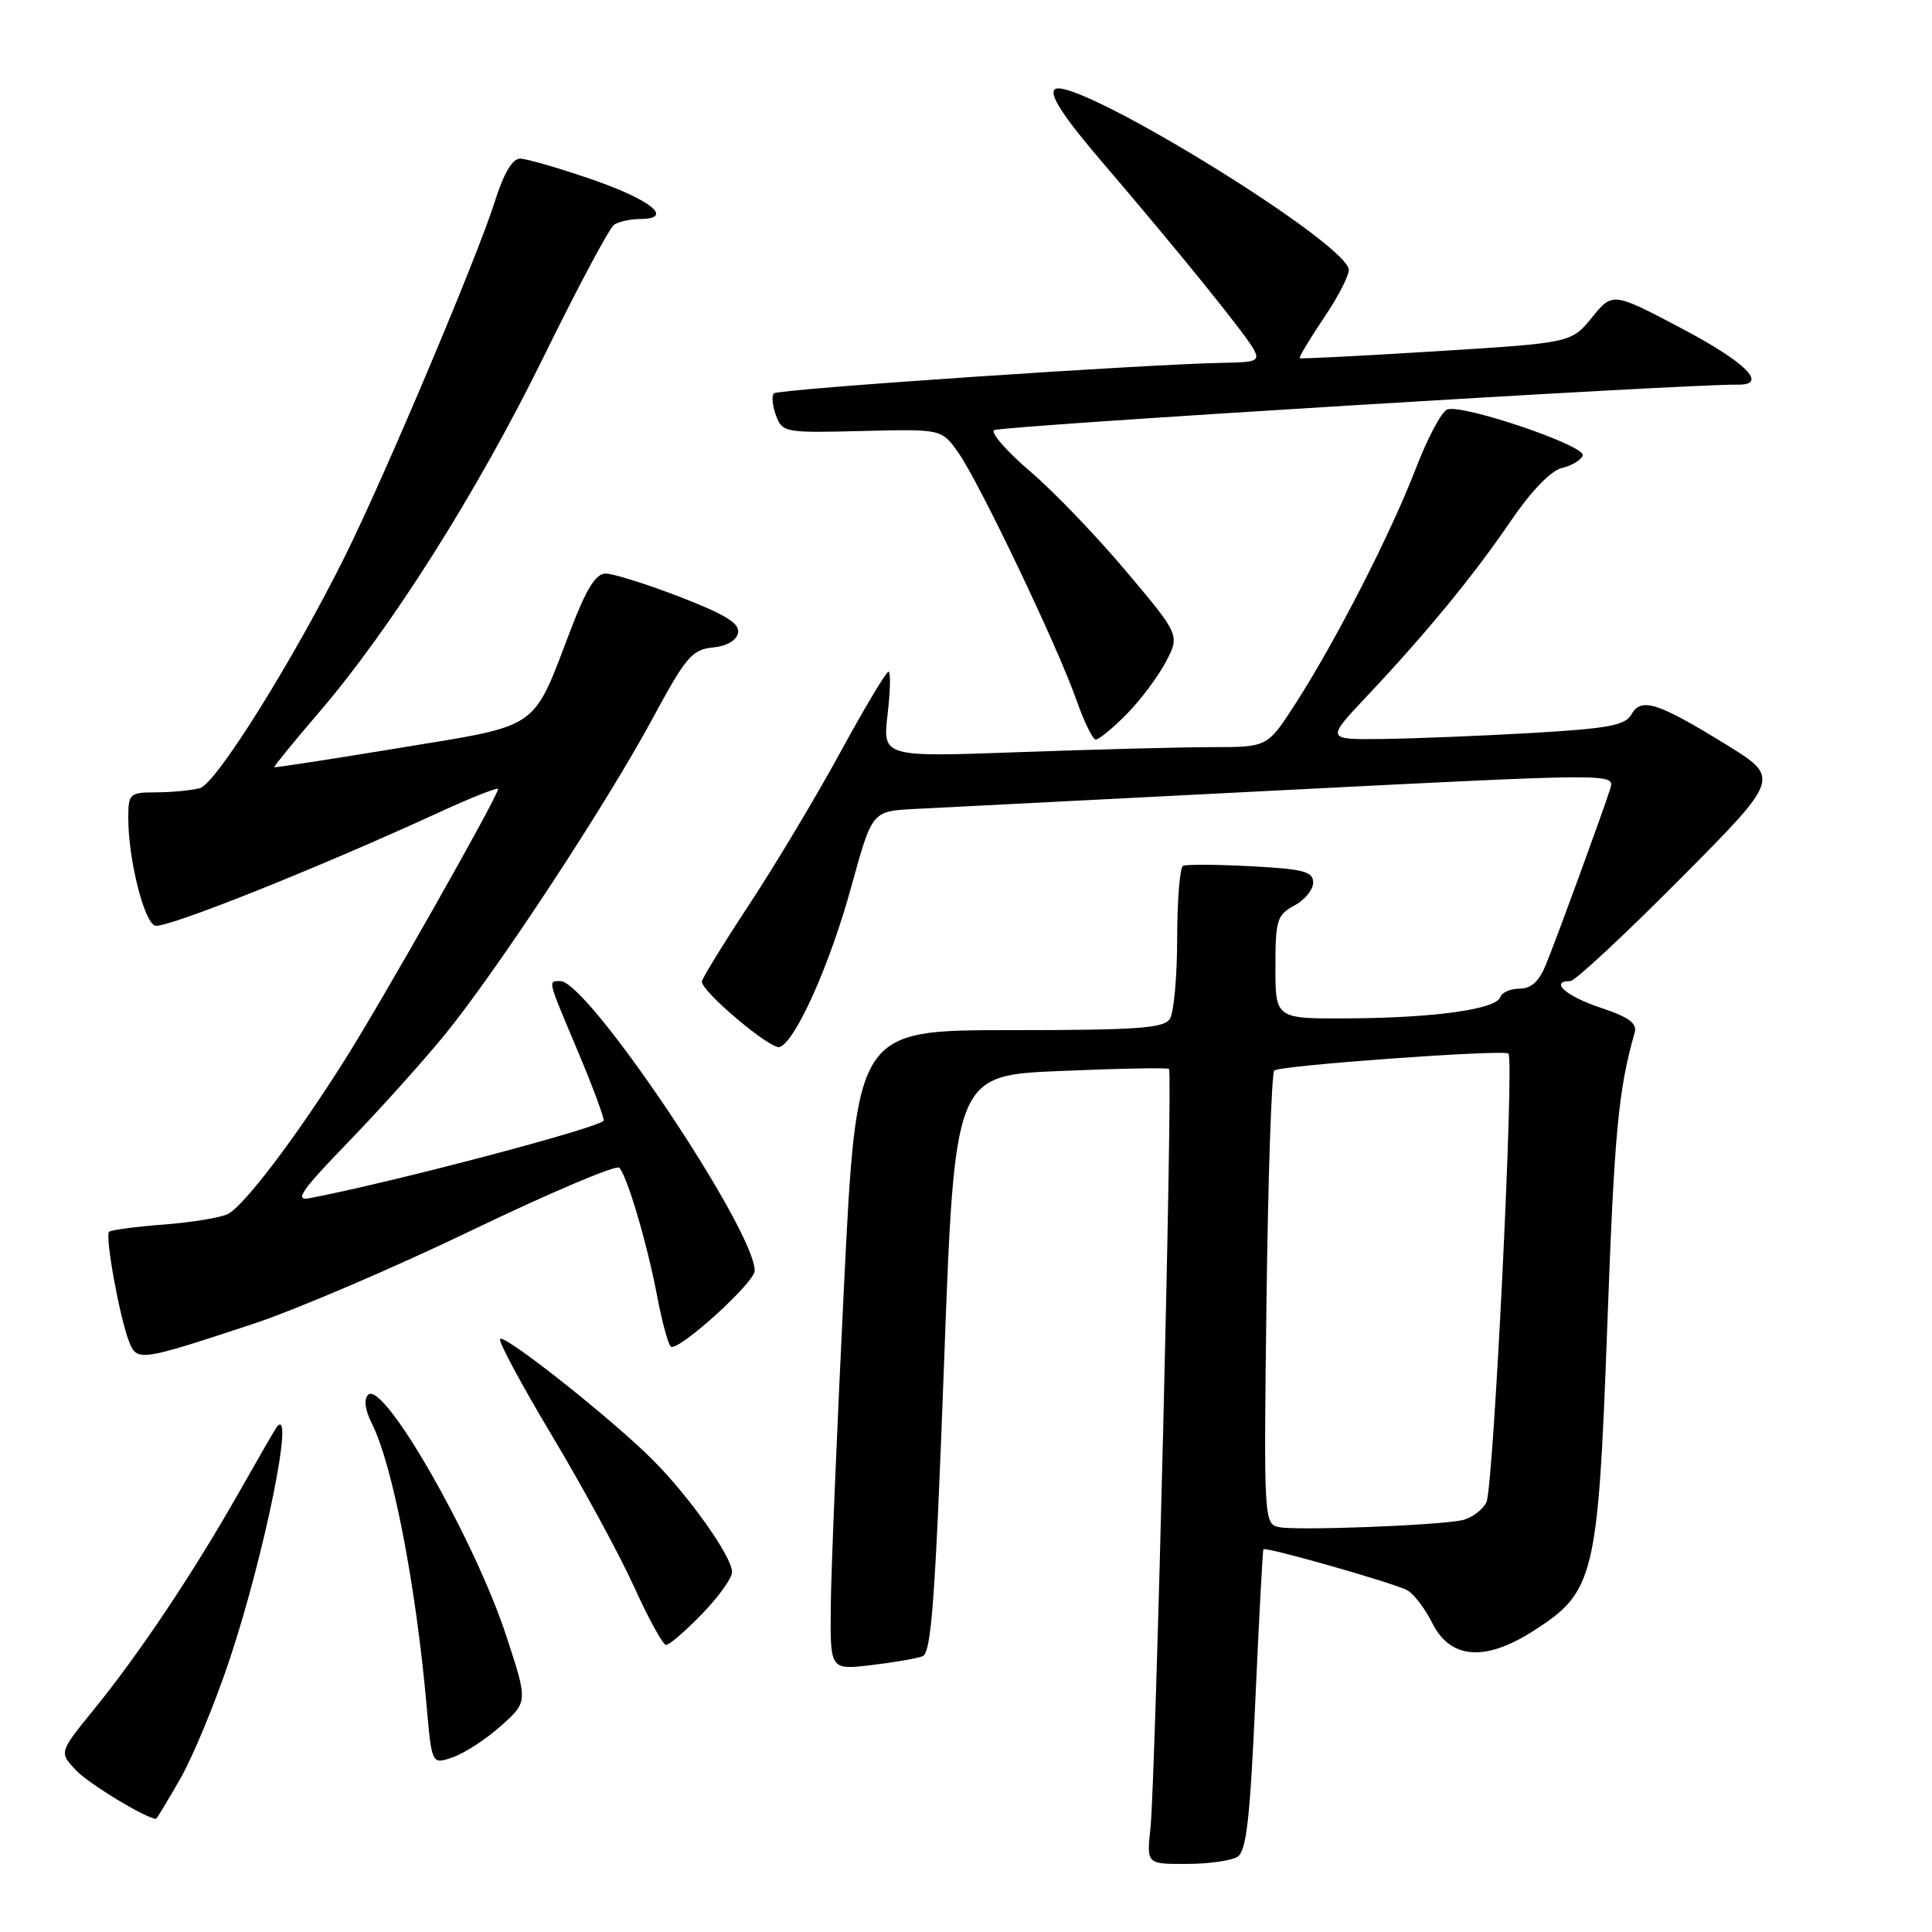<?xml version="1.0" encoding="UTF-8" standalone="no"?>
<!DOCTYPE svg PUBLIC "-//W3C//DTD SVG 1.1//EN" "http://www.w3.org/Graphics/SVG/1.1/DTD/svg11.dtd" >
<svg xmlns="http://www.w3.org/2000/svg" xmlns:xlink="http://www.w3.org/1999/xlink" version="1.1" viewBox="0 0 256 256">
 <g >
 <path fill="currentColor"
d=" M 163.98 246.03 C 165.15 245.29 165.64 240.99 166.34 225.30 C 166.83 214.41 167.31 205.40 167.41 205.29 C 167.72 204.92 184.80 209.79 186.47 210.72 C 187.35 211.21 188.84 213.16 189.78 215.06 C 192.17 219.83 196.73 220.21 203.11 216.15 C 211.29 210.95 211.75 209.07 212.98 175.50 C 213.91 150.02 214.44 144.40 216.60 136.84 C 216.96 135.59 215.85 134.78 212.04 133.51 C 207.52 132.01 205.26 130.00 208.08 130.00 C 208.68 130.00 215.19 123.95 222.54 116.55 C 235.92 103.09 235.92 103.09 228.71 98.65 C 219.63 93.06 217.45 92.37 216.17 94.67 C 215.35 96.12 213.10 96.54 202.84 97.13 C 196.05 97.52 187.17 97.87 183.10 97.92 C 175.70 98.00 175.70 98.00 181.12 92.25 C 189.06 83.82 195.20 76.34 200.19 69.03 C 202.92 65.03 205.50 62.35 206.97 62.01 C 208.28 61.70 209.52 60.95 209.72 60.35 C 210.15 59.06 193.74 53.50 191.76 54.26 C 191.01 54.55 189.13 58.09 187.58 62.14 C 184.29 70.70 176.96 85.01 171.65 93.25 C 167.94 99.00 167.94 99.00 160.63 99.00 C 156.61 99.00 145.14 99.30 135.13 99.66 C 116.95 100.32 116.95 100.32 117.61 94.66 C 117.98 91.55 118.03 89.00 117.73 89.00 C 117.43 89.00 114.55 93.81 111.34 99.70 C 108.13 105.58 102.69 114.67 99.25 119.89 C 95.81 125.12 93.00 129.70 93.00 130.07 C 93.00 131.43 102.14 139.12 103.30 138.74 C 105.39 138.05 109.96 127.85 112.80 117.50 C 115.55 107.50 115.55 107.50 121.03 107.20 C 124.04 107.04 146.18 105.91 170.24 104.69 C 213.98 102.47 213.98 102.47 213.37 104.49 C 212.53 107.20 206.51 123.70 204.87 127.75 C 203.95 130.03 202.91 131.00 201.36 131.00 C 200.16 131.00 199.00 131.51 198.79 132.13 C 198.26 133.73 190.11 134.87 178.75 134.94 C 169.00 135.00 169.00 135.00 169.00 128.17 C 169.00 121.91 169.21 121.23 171.50 120.00 C 172.88 119.26 174.00 117.89 174.00 116.94 C 174.00 115.48 172.73 115.15 165.75 114.78 C 161.21 114.54 157.16 114.52 156.75 114.73 C 156.34 114.94 155.99 119.25 155.98 124.31 C 155.98 129.36 155.54 134.18 155.02 135.00 C 154.23 136.25 150.73 136.50 133.78 136.50 C 113.50 136.50 113.50 136.50 111.83 170.50 C 110.91 189.20 110.12 208.27 110.08 212.89 C 110.00 221.28 110.00 221.28 115.41 220.64 C 118.39 220.29 121.47 219.76 122.25 219.46 C 123.41 219.01 123.93 211.87 125.09 180.71 C 126.50 142.50 126.50 142.50 140.50 141.91 C 148.20 141.58 154.68 141.46 154.90 141.64 C 155.42 142.07 153.12 235.91 152.44 242.25 C 151.93 247.00 151.93 247.00 157.22 246.98 C 160.12 246.98 163.17 246.55 163.98 246.03 Z  M 23.89 235.69 C 25.56 232.77 28.49 225.69 30.41 219.94 C 35.05 206.02 39.12 185.98 36.67 189.08 C 36.49 189.31 34.17 193.32 31.52 198.00 C 25.53 208.54 18.37 219.24 12.39 226.58 C 7.83 232.19 7.83 232.19 10.06 234.56 C 11.74 236.35 19.39 240.99 20.68 241.00 C 20.77 241.00 22.22 238.61 23.89 235.69 Z  M 66.39 228.68 C 69.95 225.50 69.95 225.50 67.10 216.81 C 62.88 203.93 50.78 182.82 48.78 184.82 C 48.18 185.42 48.37 186.83 49.28 188.64 C 52.03 194.09 55.13 210.11 56.54 226.16 C 57.22 233.82 57.22 233.82 60.02 232.84 C 61.56 232.31 64.43 230.43 66.39 228.68 Z  M 93.00 213.88 C 95.20 211.61 97.00 209.11 97.00 208.31 C 97.00 206.28 91.36 198.31 86.47 193.42 C 81.05 188.00 66.89 176.78 66.26 177.41 C 65.99 177.68 69.08 183.44 73.13 190.21 C 77.18 196.98 82.08 205.98 84.00 210.22 C 85.92 214.46 87.84 217.95 88.25 217.97 C 88.66 217.98 90.80 216.15 93.00 213.88 Z  M 33.61 175.40 C 39.17 173.56 52.19 167.99 62.54 163.01 C 72.89 158.03 81.67 154.31 82.06 154.73 C 83.14 155.93 85.77 164.84 87.08 171.77 C 87.74 175.23 88.56 178.23 88.90 178.44 C 89.93 179.08 100.00 169.95 100.00 168.38 C 100.00 162.93 77.91 130.01 74.25 130.00 C 72.59 130.00 72.51 129.68 76.50 139.14 C 78.42 143.70 80.00 147.90 79.99 148.47 C 79.98 149.29 51.96 156.69 41.00 158.77 C 38.96 159.15 39.91 157.78 46.11 151.37 C 50.29 147.04 56.05 140.64 58.90 137.15 C 65.82 128.67 80.32 106.61 86.44 95.26 C 90.86 87.07 91.70 86.07 94.43 85.80 C 96.32 85.61 97.60 84.87 97.80 83.84 C 98.03 82.60 96.11 81.42 90.09 79.09 C 85.67 77.39 81.25 76.00 80.26 76.00 C 78.95 76.00 77.71 77.98 75.65 83.36 C 70.48 96.91 71.78 96.01 52.95 99.10 C 43.90 100.59 36.43 101.74 36.34 101.66 C 36.25 101.57 38.88 98.35 42.18 94.50 C 51.82 83.28 63.27 65.15 72.08 47.19 C 76.58 38.01 80.77 30.17 81.38 29.77 C 82.00 29.36 83.55 29.02 84.83 29.02 C 89.36 28.99 86.31 26.49 78.42 23.77 C 74.06 22.27 69.79 21.03 68.93 21.02 C 67.90 21.01 66.75 22.94 65.55 26.75 C 63.28 33.96 51.08 62.86 45.81 73.50 C 38.98 87.30 28.64 103.85 26.50 104.43 C 25.40 104.73 22.81 104.98 20.75 104.99 C 17.14 105.00 17.00 105.13 17.00 108.45 C 17.00 113.82 19.05 122.08 20.53 122.65 C 21.81 123.14 41.94 115.11 58.25 107.61 C 62.51 105.65 66.00 104.28 66.00 104.55 C 66.00 105.48 50.76 132.41 45.65 140.50 C 39.16 150.78 32.36 159.75 30.20 160.86 C 29.26 161.34 25.44 161.97 21.69 162.26 C 17.95 162.54 14.69 162.98 14.45 163.22 C 13.90 163.77 15.82 174.41 17.06 177.66 C 18.13 180.46 18.38 180.43 33.61 175.40 Z  M 149.22 94.70 C 151.02 92.89 153.37 89.78 154.43 87.79 C 156.36 84.17 156.36 84.17 149.23 75.71 C 145.31 71.05 139.59 65.09 136.51 62.47 C 133.43 59.84 131.27 57.38 131.71 57.00 C 132.34 56.45 223.80 50.85 230.25 50.97 C 234.37 51.04 231.37 48.02 222.85 43.53 C 213.69 38.70 213.69 38.70 210.94 42.07 C 208.20 45.43 208.20 45.43 190.35 46.54 C 180.53 47.15 172.38 47.57 172.22 47.46 C 172.07 47.36 173.55 44.90 175.51 41.99 C 177.46 39.08 178.91 36.20 178.71 35.60 C 177.33 31.37 141.85 9.75 139.74 11.86 C 139.02 12.58 140.99 15.58 146.10 21.54 C 156.03 33.14 164.91 44.11 166.10 46.25 C 166.96 47.80 166.54 48.01 162.29 48.07 C 152.20 48.23 103.12 51.55 102.55 52.12 C 102.22 52.44 102.35 53.76 102.82 55.04 C 103.66 57.31 103.99 57.37 114.22 57.11 C 124.76 56.85 124.76 56.85 126.95 59.93 C 129.69 63.77 140.17 85.71 142.63 92.75 C 143.64 95.64 144.80 98.00 145.20 98.00 C 145.60 98.00 147.41 96.52 149.22 94.70 Z  M 169.47 202.35 C 167.48 201.93 167.45 201.39 167.82 172.21 C 168.03 155.87 168.49 142.21 168.85 141.85 C 169.51 141.18 199.19 139.04 199.87 139.60 C 200.69 140.28 197.89 197.34 196.95 199.09 C 196.40 200.13 194.94 201.18 193.72 201.44 C 190.30 202.14 171.75 202.84 169.47 202.35 Z "/>
</g>
</svg>